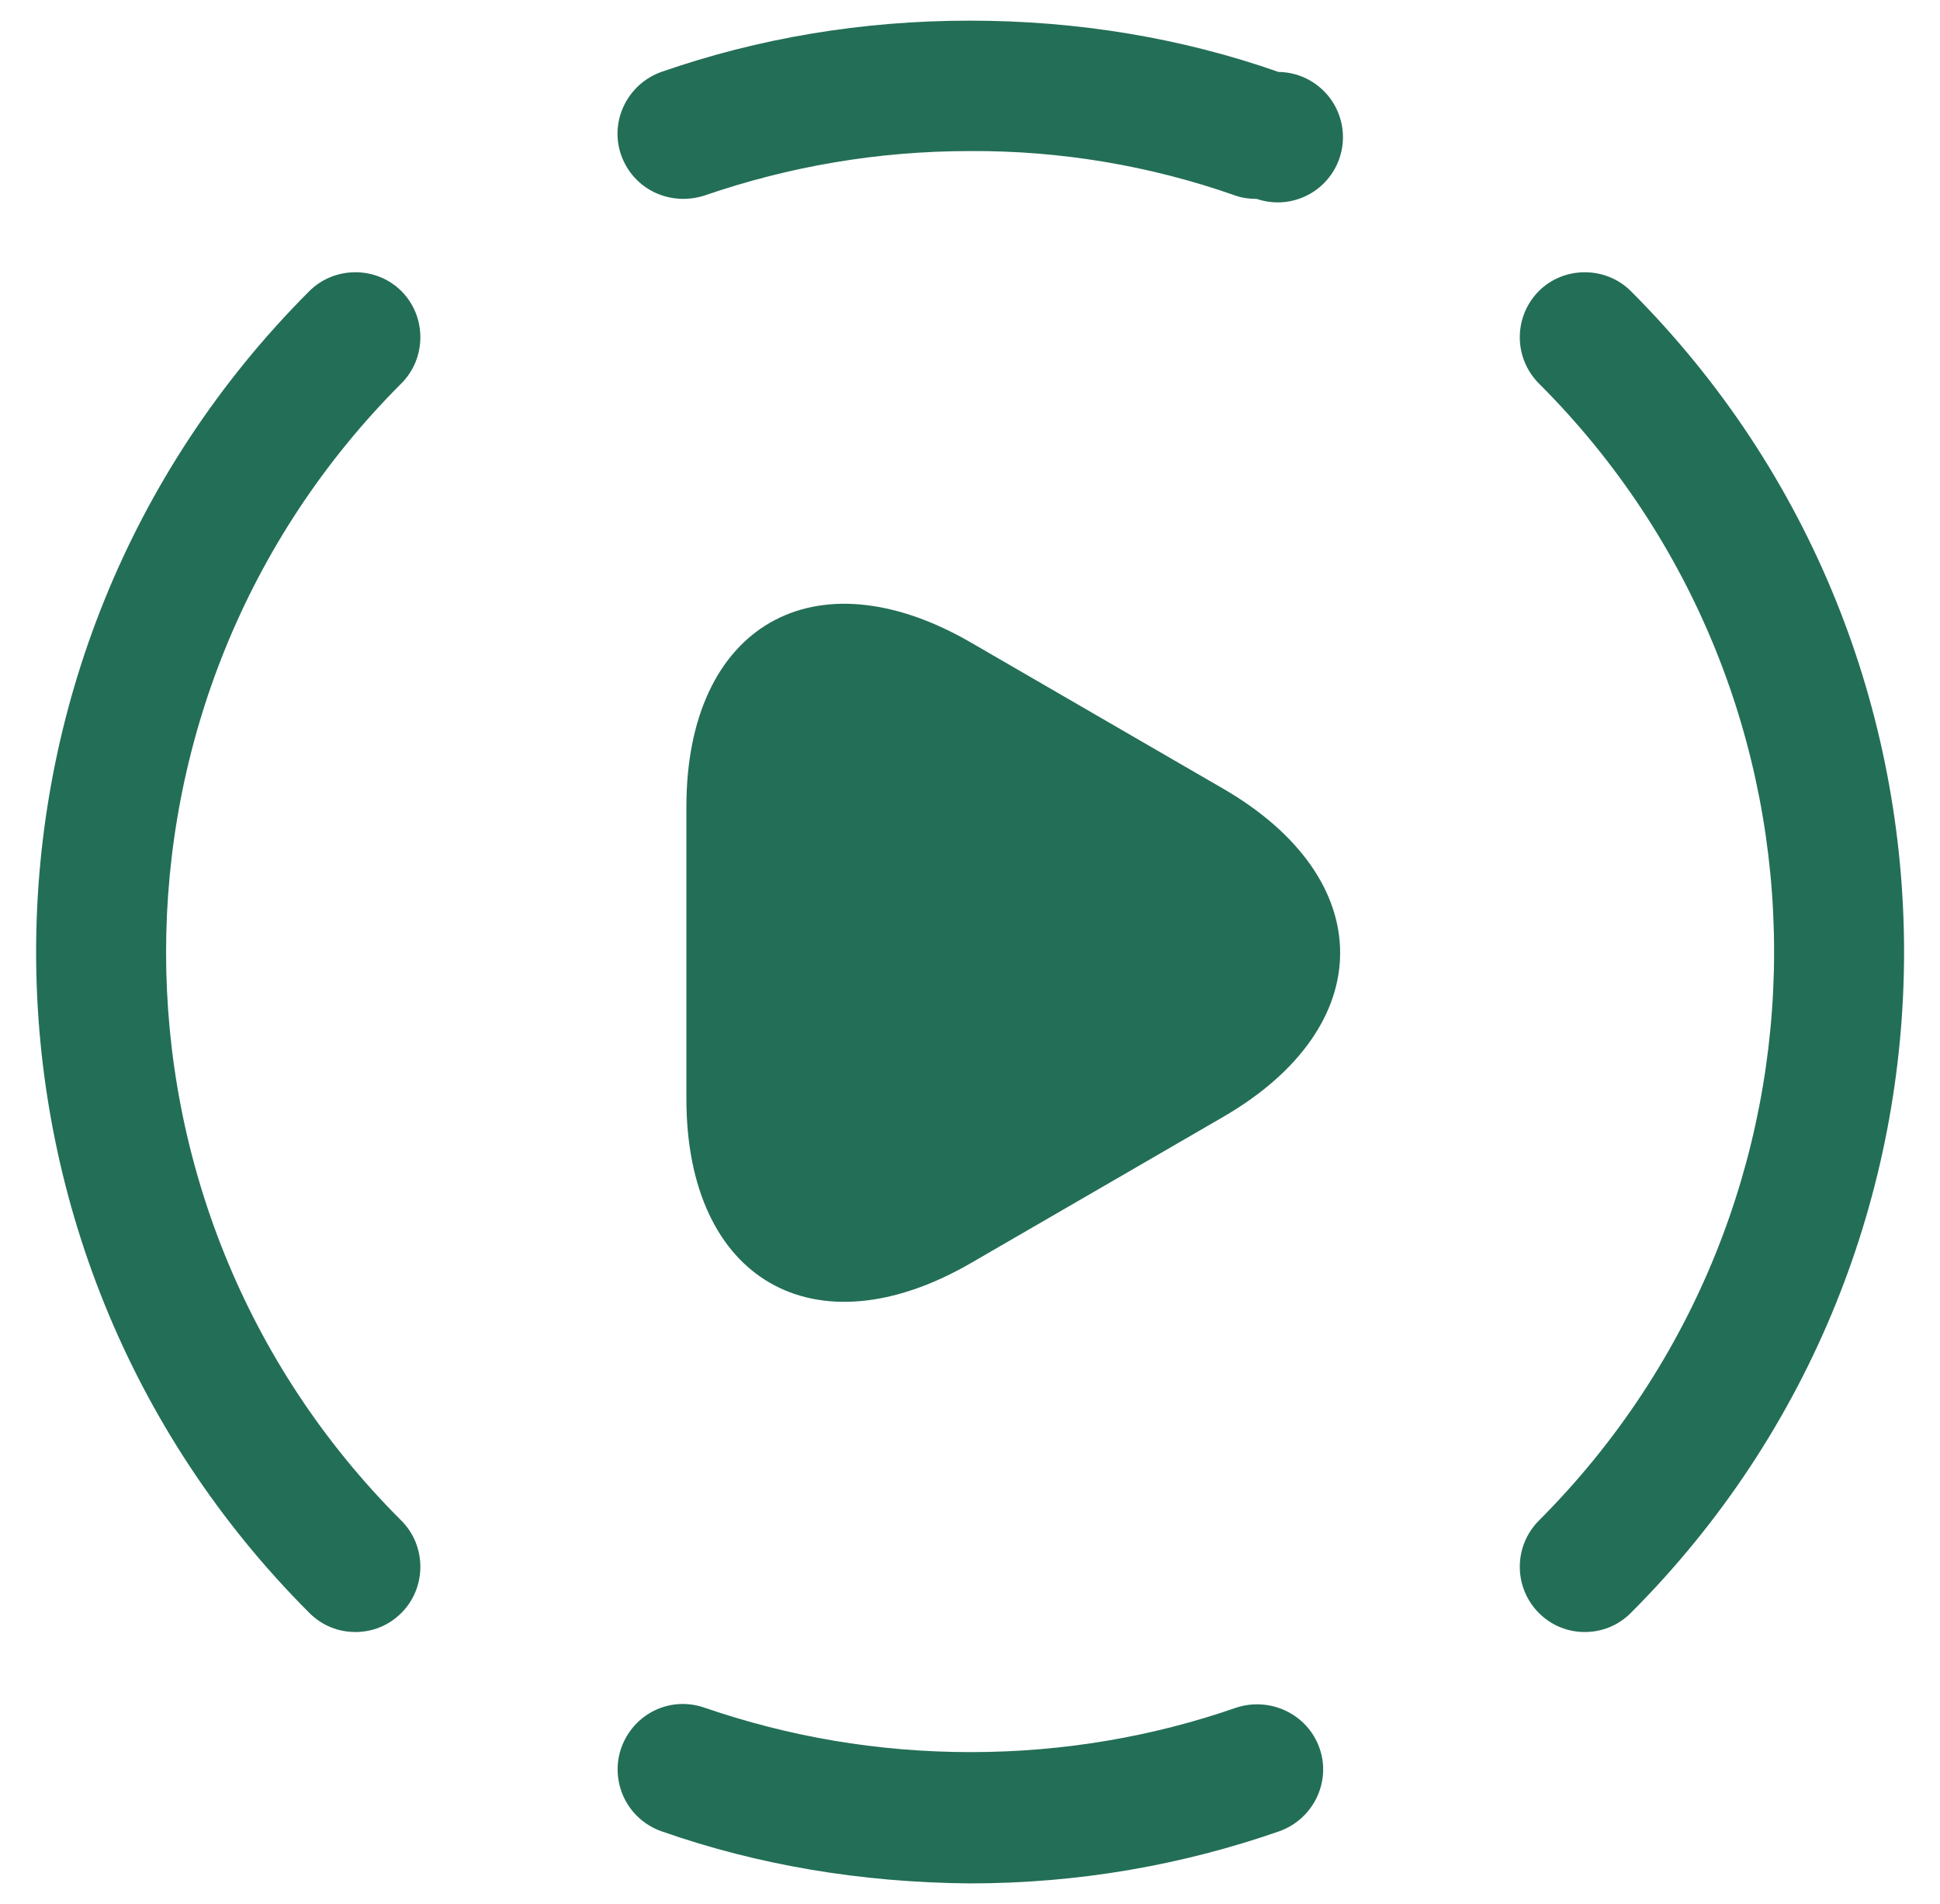 <svg width="53" height="52" viewBox="0 0 53 52" fill="none" xmlns="http://www.w3.org/2000/svg">
<path fill-rule="evenodd" clip-rule="evenodd" d="M34.334 5.433C34.144 5.433 33.931 5.409 33.741 5.338C31.413 4.521 28.963 4.111 26.497 4.126C23.956 4.126 21.533 4.554 19.253 5.338C18.303 5.646 17.306 5.171 16.973 4.245C16.641 3.319 17.139 2.297 18.066 1.965C20.726 1.039 23.552 0.564 26.497 0.564C29.442 0.564 32.292 1.039 34.928 1.965C35.186 1.968 35.44 2.027 35.672 2.137C35.905 2.248 36.111 2.408 36.276 2.606C36.441 2.803 36.561 3.035 36.628 3.284C36.695 3.532 36.707 3.793 36.664 4.047C36.62 4.301 36.522 4.542 36.376 4.755C36.23 4.967 36.04 5.145 35.819 5.277C35.597 5.409 35.35 5.491 35.094 5.518C34.837 5.545 34.578 5.515 34.334 5.433ZM9.709 44.575C9.257 44.575 8.806 44.409 8.45 44.052C-1.501 34.101 -1.501 17.904 8.45 7.952C9.139 7.264 10.279 7.264 10.967 7.952C11.656 8.641 11.656 9.781 10.967 10.47C2.394 19.044 2.394 32.985 10.967 41.535C11.656 42.224 11.656 43.364 10.967 44.052C10.611 44.409 10.16 44.575 9.709 44.575ZM43.296 44.575C42.845 44.575 42.394 44.409 42.038 44.052C41.706 43.717 41.52 43.265 41.52 42.794C41.52 42.322 41.706 41.87 42.038 41.535C50.611 32.961 50.611 19.02 42.038 10.47C41.706 10.135 41.52 9.682 41.52 9.211C41.52 8.74 41.706 8.288 42.038 7.952C42.726 7.264 43.866 7.264 44.555 7.952C54.506 17.904 54.506 34.101 44.555 44.052C44.199 44.409 43.748 44.575 43.296 44.575ZM18.067 50.016C20.703 50.942 23.529 51.417 26.498 51.441C29.467 51.441 32.293 50.942 34.953 50.016C35.879 49.684 36.378 48.662 36.045 47.736C35.713 46.81 34.692 46.335 33.765 46.644C31.509 47.427 29.063 47.855 26.522 47.855C23.957 47.855 21.534 47.427 19.254 46.644C18.304 46.311 17.307 46.81 16.974 47.736C16.817 48.183 16.845 48.674 17.049 49.102C17.254 49.529 17.62 49.858 18.067 50.016ZM18.752 22.034V26V30.014C18.752 34.954 22.243 36.972 26.518 34.502L29.962 32.508L33.406 30.512C37.681 28.043 37.681 24.005 33.406 21.535L29.962 19.54L26.518 17.545C22.243 15.075 18.752 17.094 18.752 22.034Z" fill="#236E57"/>
</svg>
